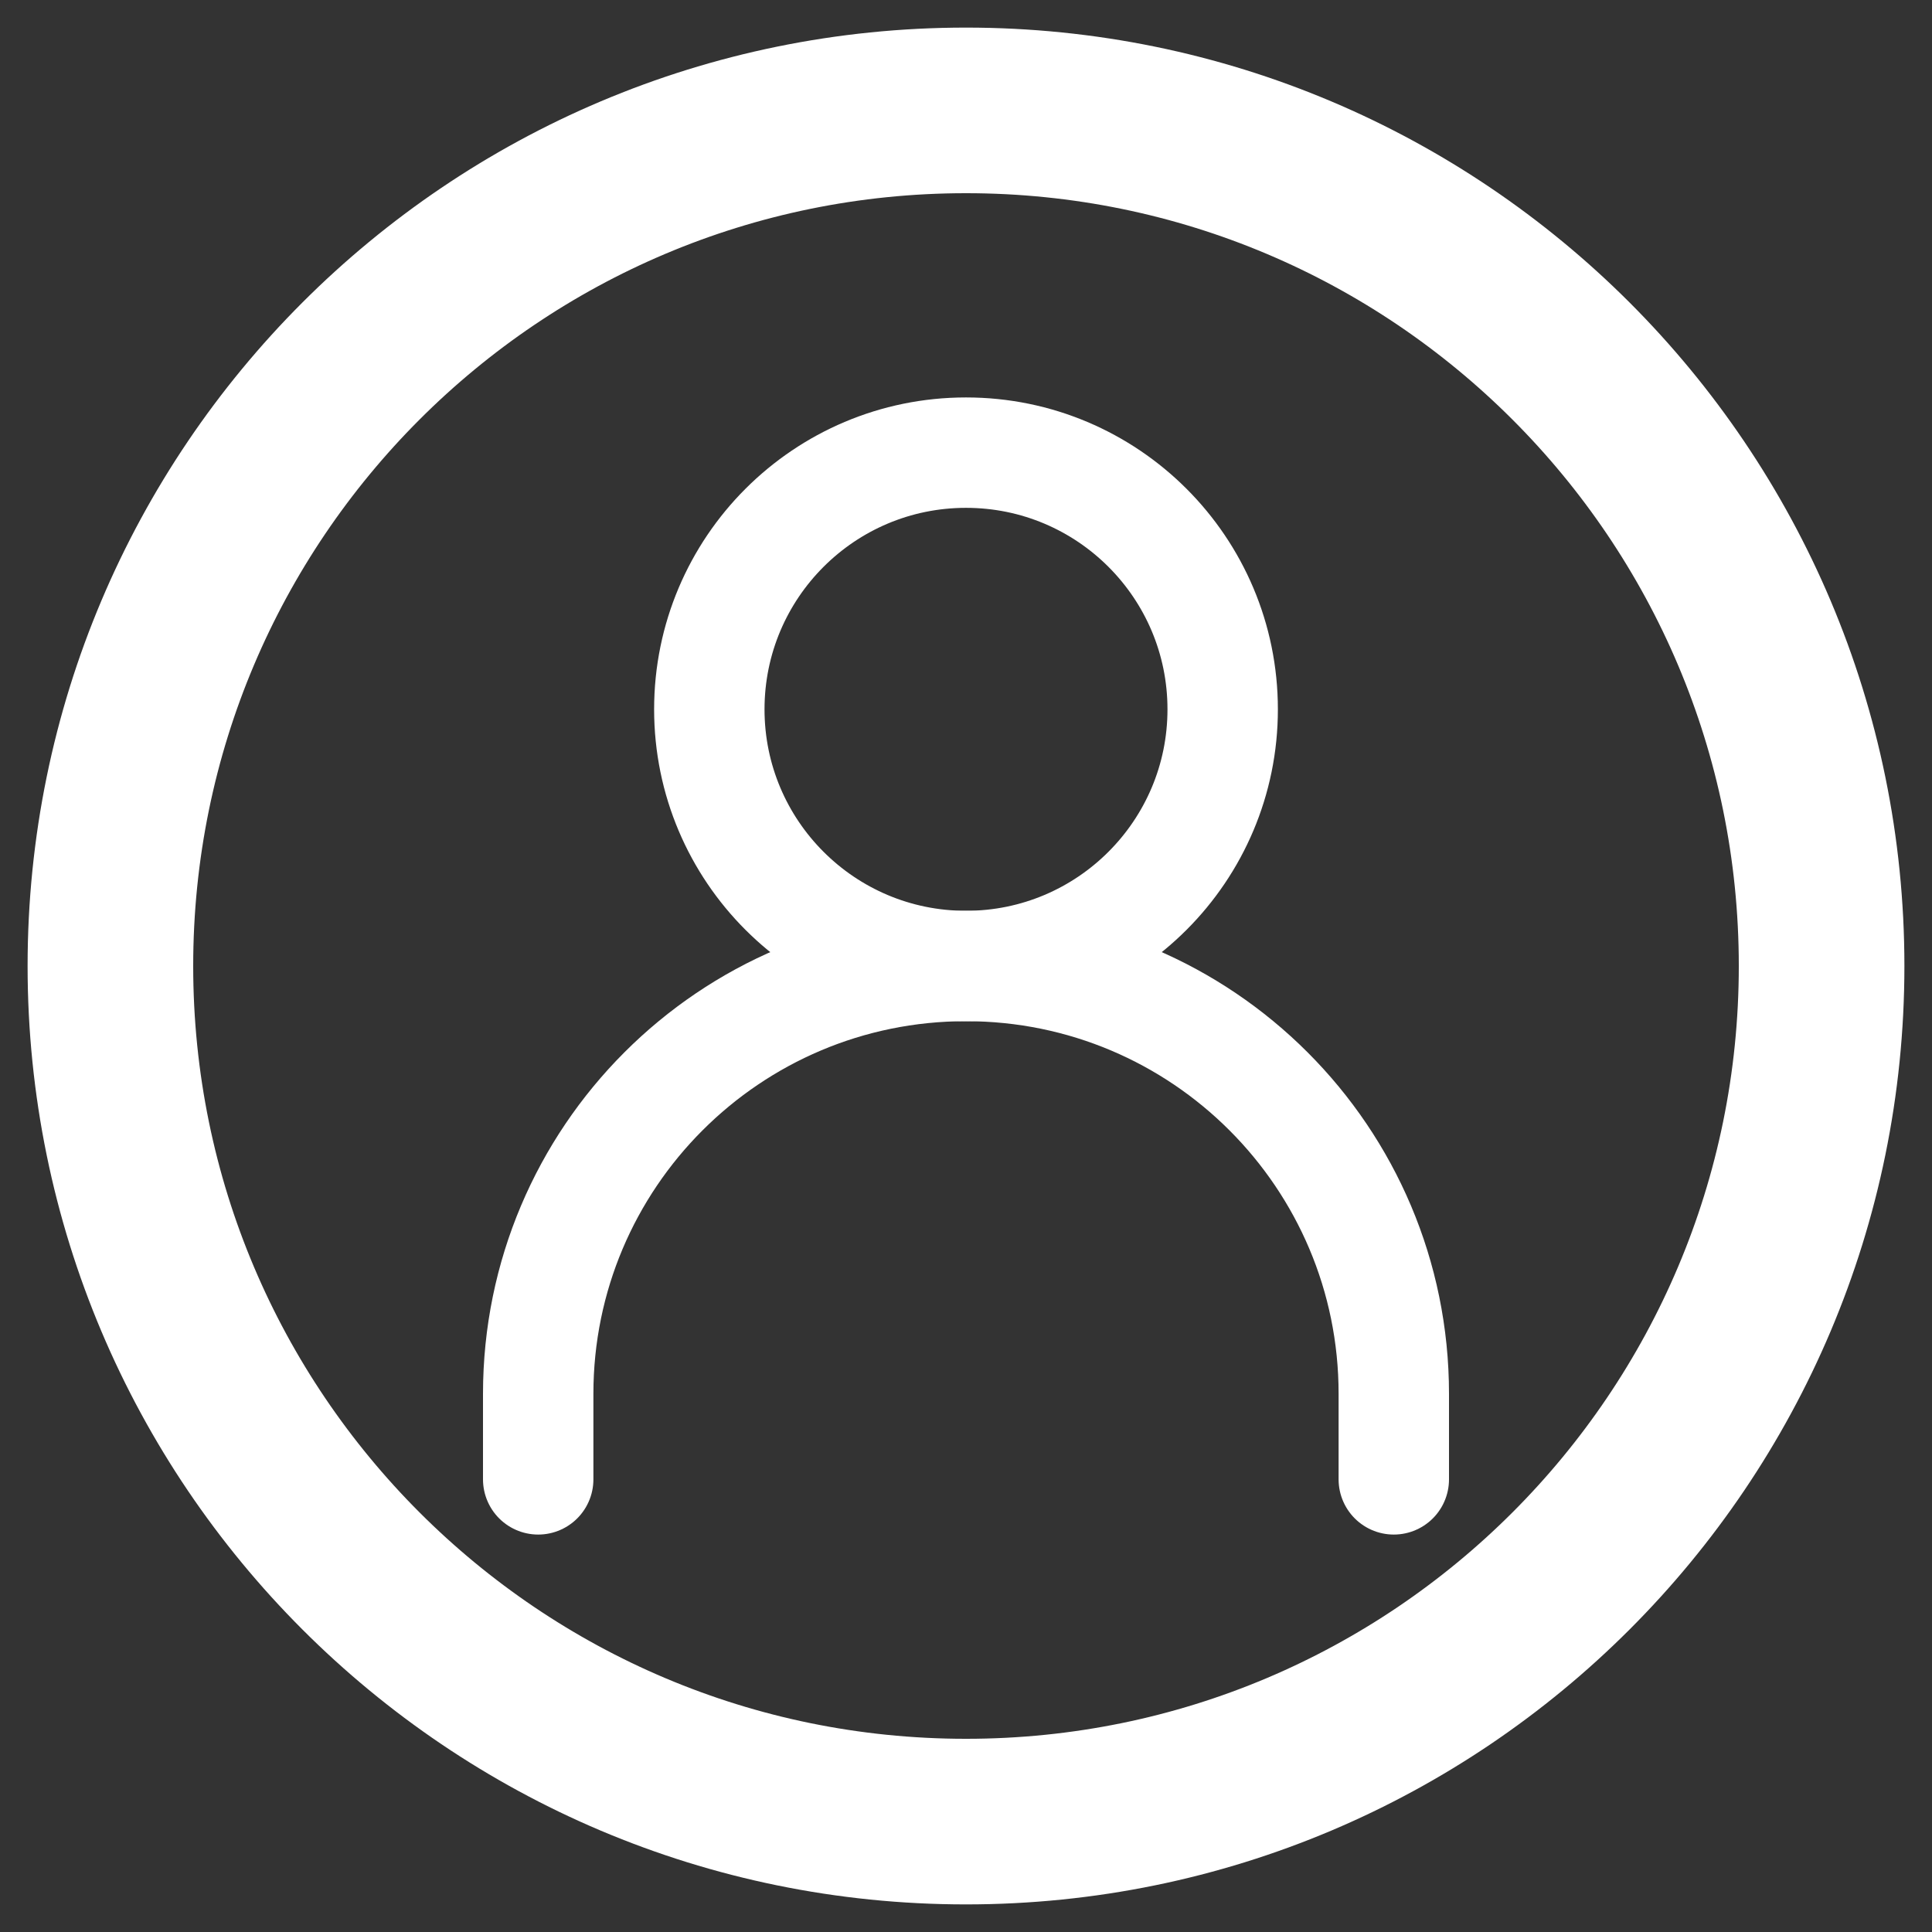 <svg width="35" height="35" viewBox="0 0 35 35" fill="none" xmlns="http://www.w3.org/2000/svg">
<rect x="0" y="0" width="35" height="35" fill="#333333" stroke="none"/>
<g id="&#240;&#159;&#166;&#134; icon &#34;user circle alt&#34;">
<path id="Vector" d="M9.75 26.8V25.25C9.75 20.97 13.22 17.5 17.5 17.5C21.78 17.5 25.25 20.97 25.25 25.25V26.8" stroke="white" stroke-width="2" stroke-linecap="round"/>
<path id="Vector_2" d="M17.5 17.5C20.068 17.5 22.15 15.418 22.15 12.85C22.15 10.282 20.068 8.2 17.5 8.2C14.932 8.2 12.85 10.282 12.85 12.85C12.85 15.418 14.932 17.5 17.5 17.5Z" stroke="white" stroke-width="2" stroke-linecap="round" stroke-linejoin="round"/>
<path id="Vector_3" d="M17.5 33C26.06 33 33 26.06 33 17.5C33 8.94 26.06 2 17.5 2C8.94 2 2 8.94 2 17.5C2 26.06 8.94 33 17.5 33Z" stroke="white" stroke-width="3"/>
</g>
</svg>
